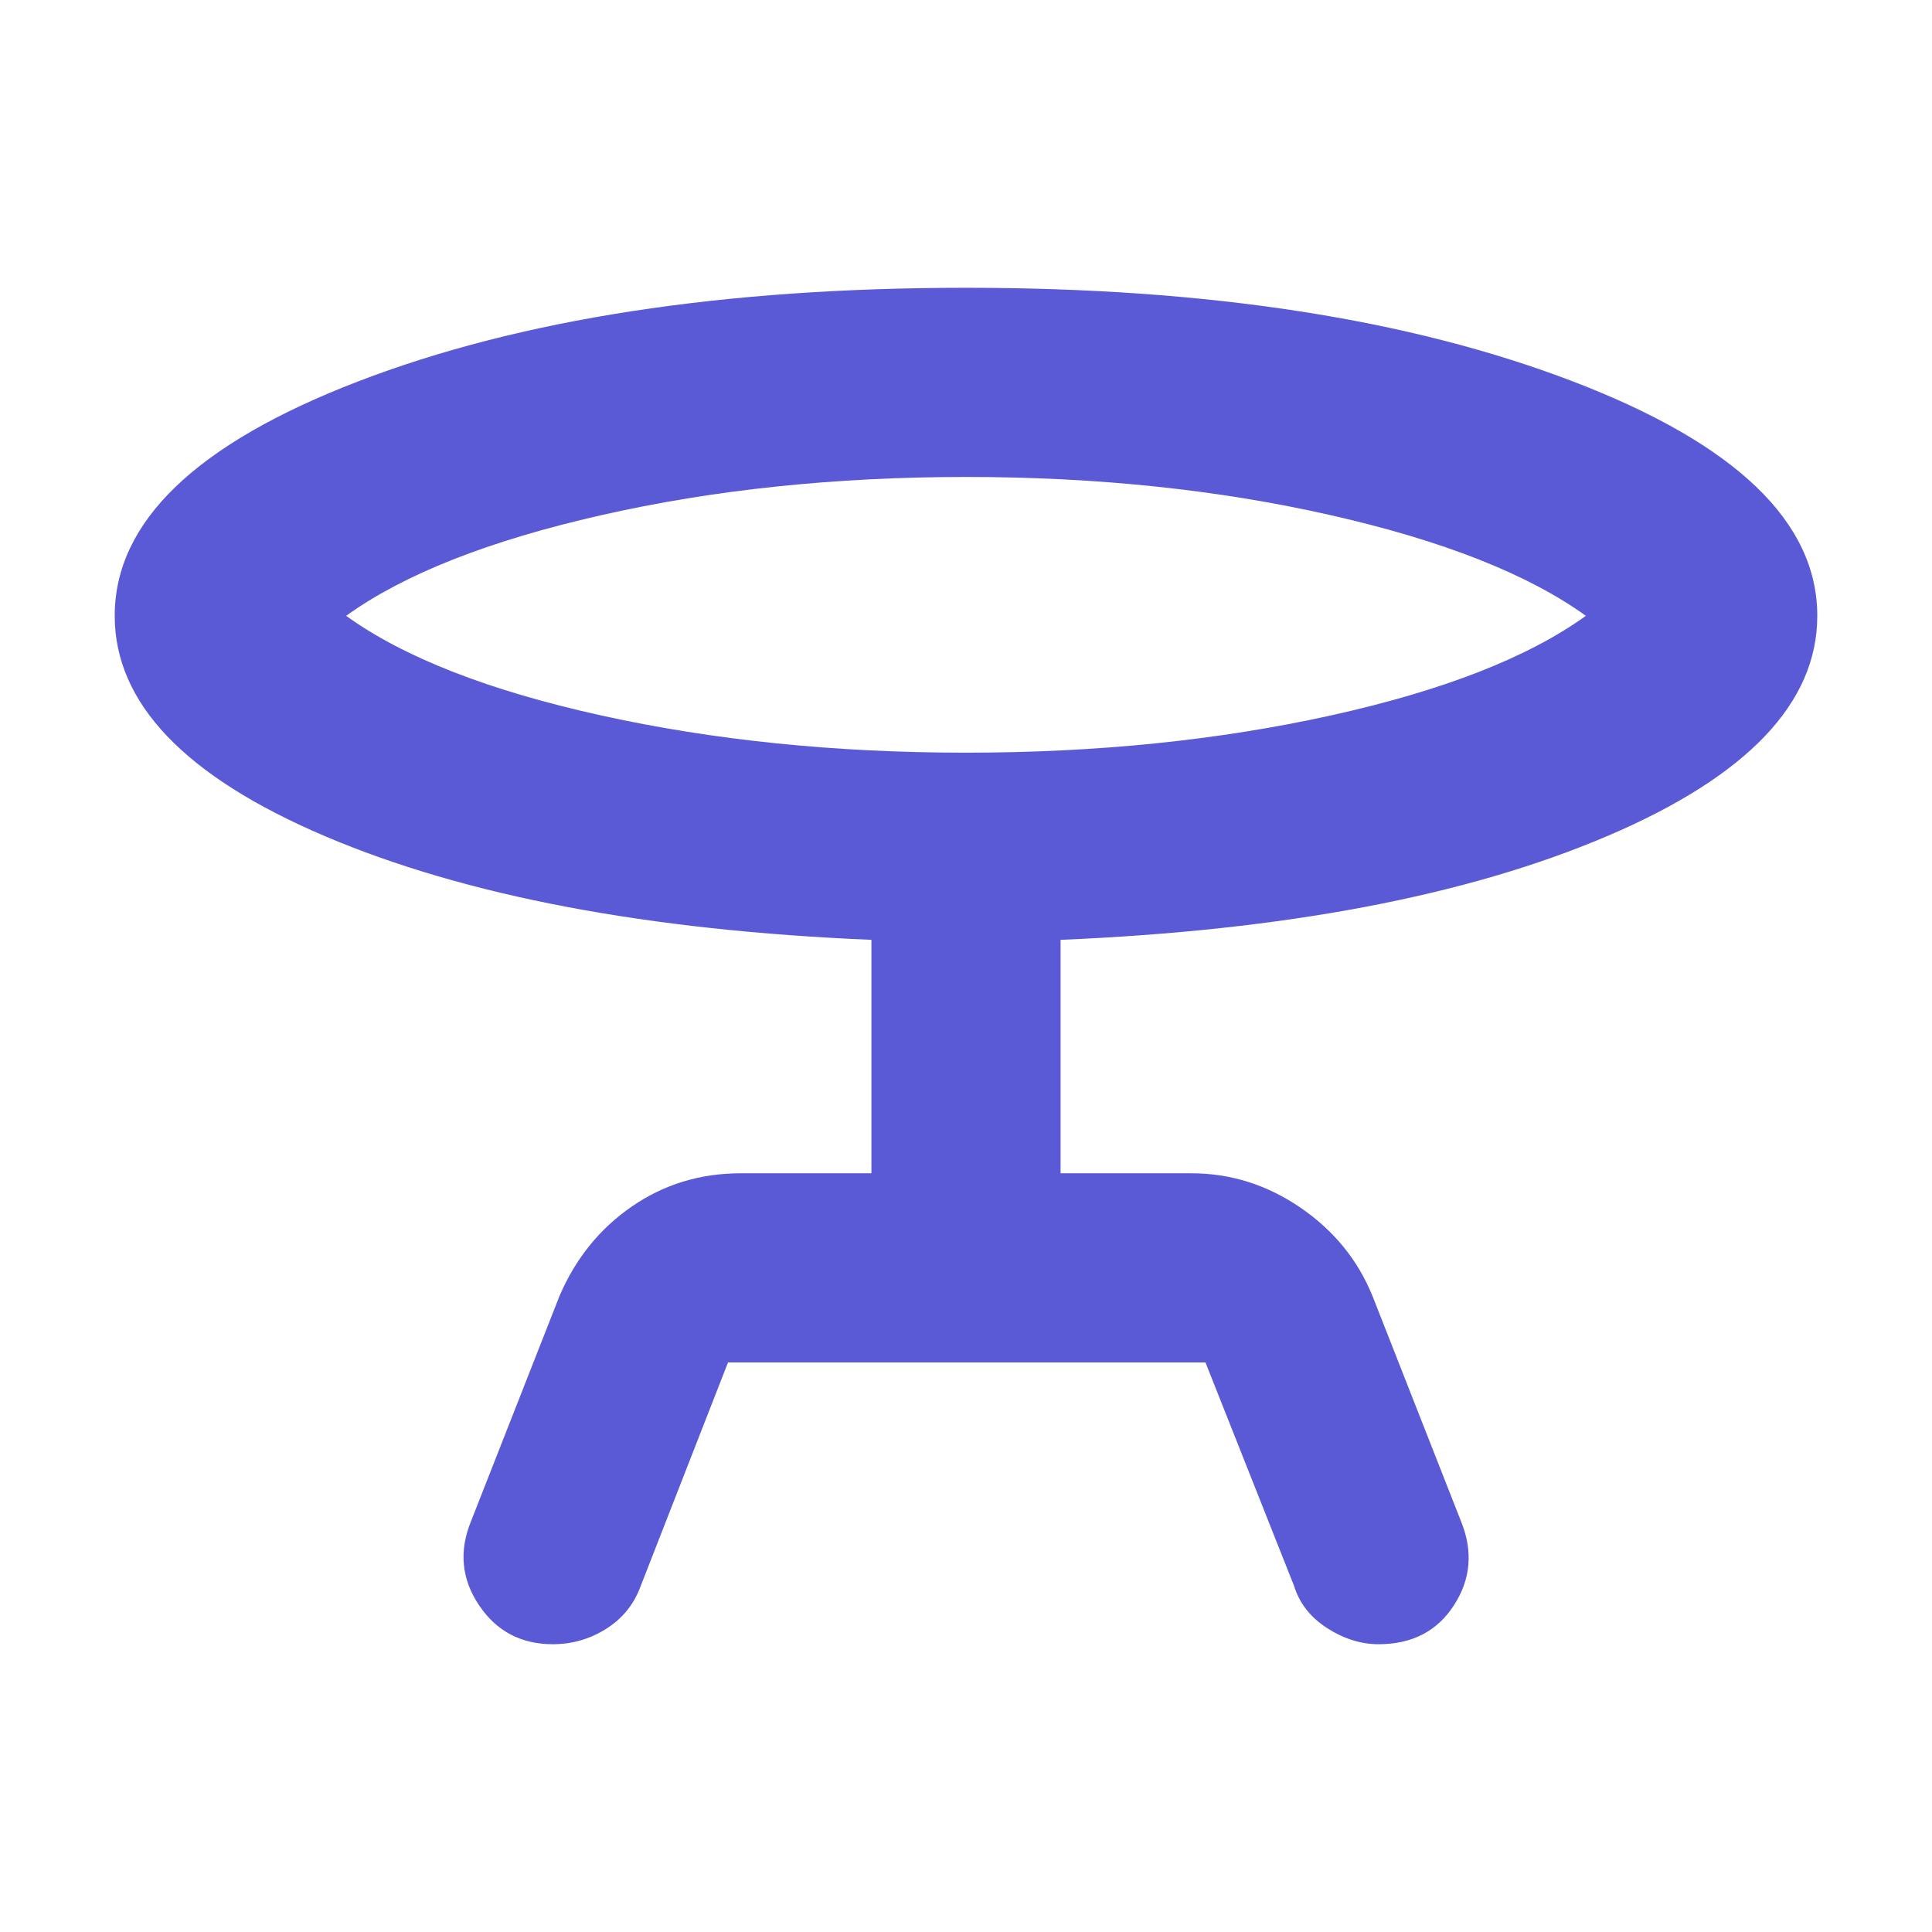 <svg xmlns="http://www.w3.org/2000/svg" height="48" viewBox="0 -960 960 960" width="48"><path fill="rgb(90, 90, 215)" d="m234-204 44-112q12-28 35.96-44.5T368-377h65v-116q-167-7-271.5-51.5T57-654q0-70 121-116.5T480.02-817Q660-817 781.5-770.5 903-724 903-654q0 65-104.5 109.5T527-493v116h65q29.15 0 54.08 17Q671-343 682-316l44 112q9 22.18-3.5 41.59Q710-143 685-143q-13.1 0-25.55-8Q647-159 643-172l-44-111H361.74L318-171q-5 13-17.03 20.5-12.03 7.5-26.24 7.5Q251-143 238-162.41q-13-19.41-4-41.59Zm246-382q97.61 0 181.3-18.5Q745-623 788-654q-43-31-126.7-50-83.69-19-181.3-19-97.61 0-181.3 19Q215-685 172-654q43 31 126.7 49.5Q382.39-586 480-586Zm0-68Z"/></svg>